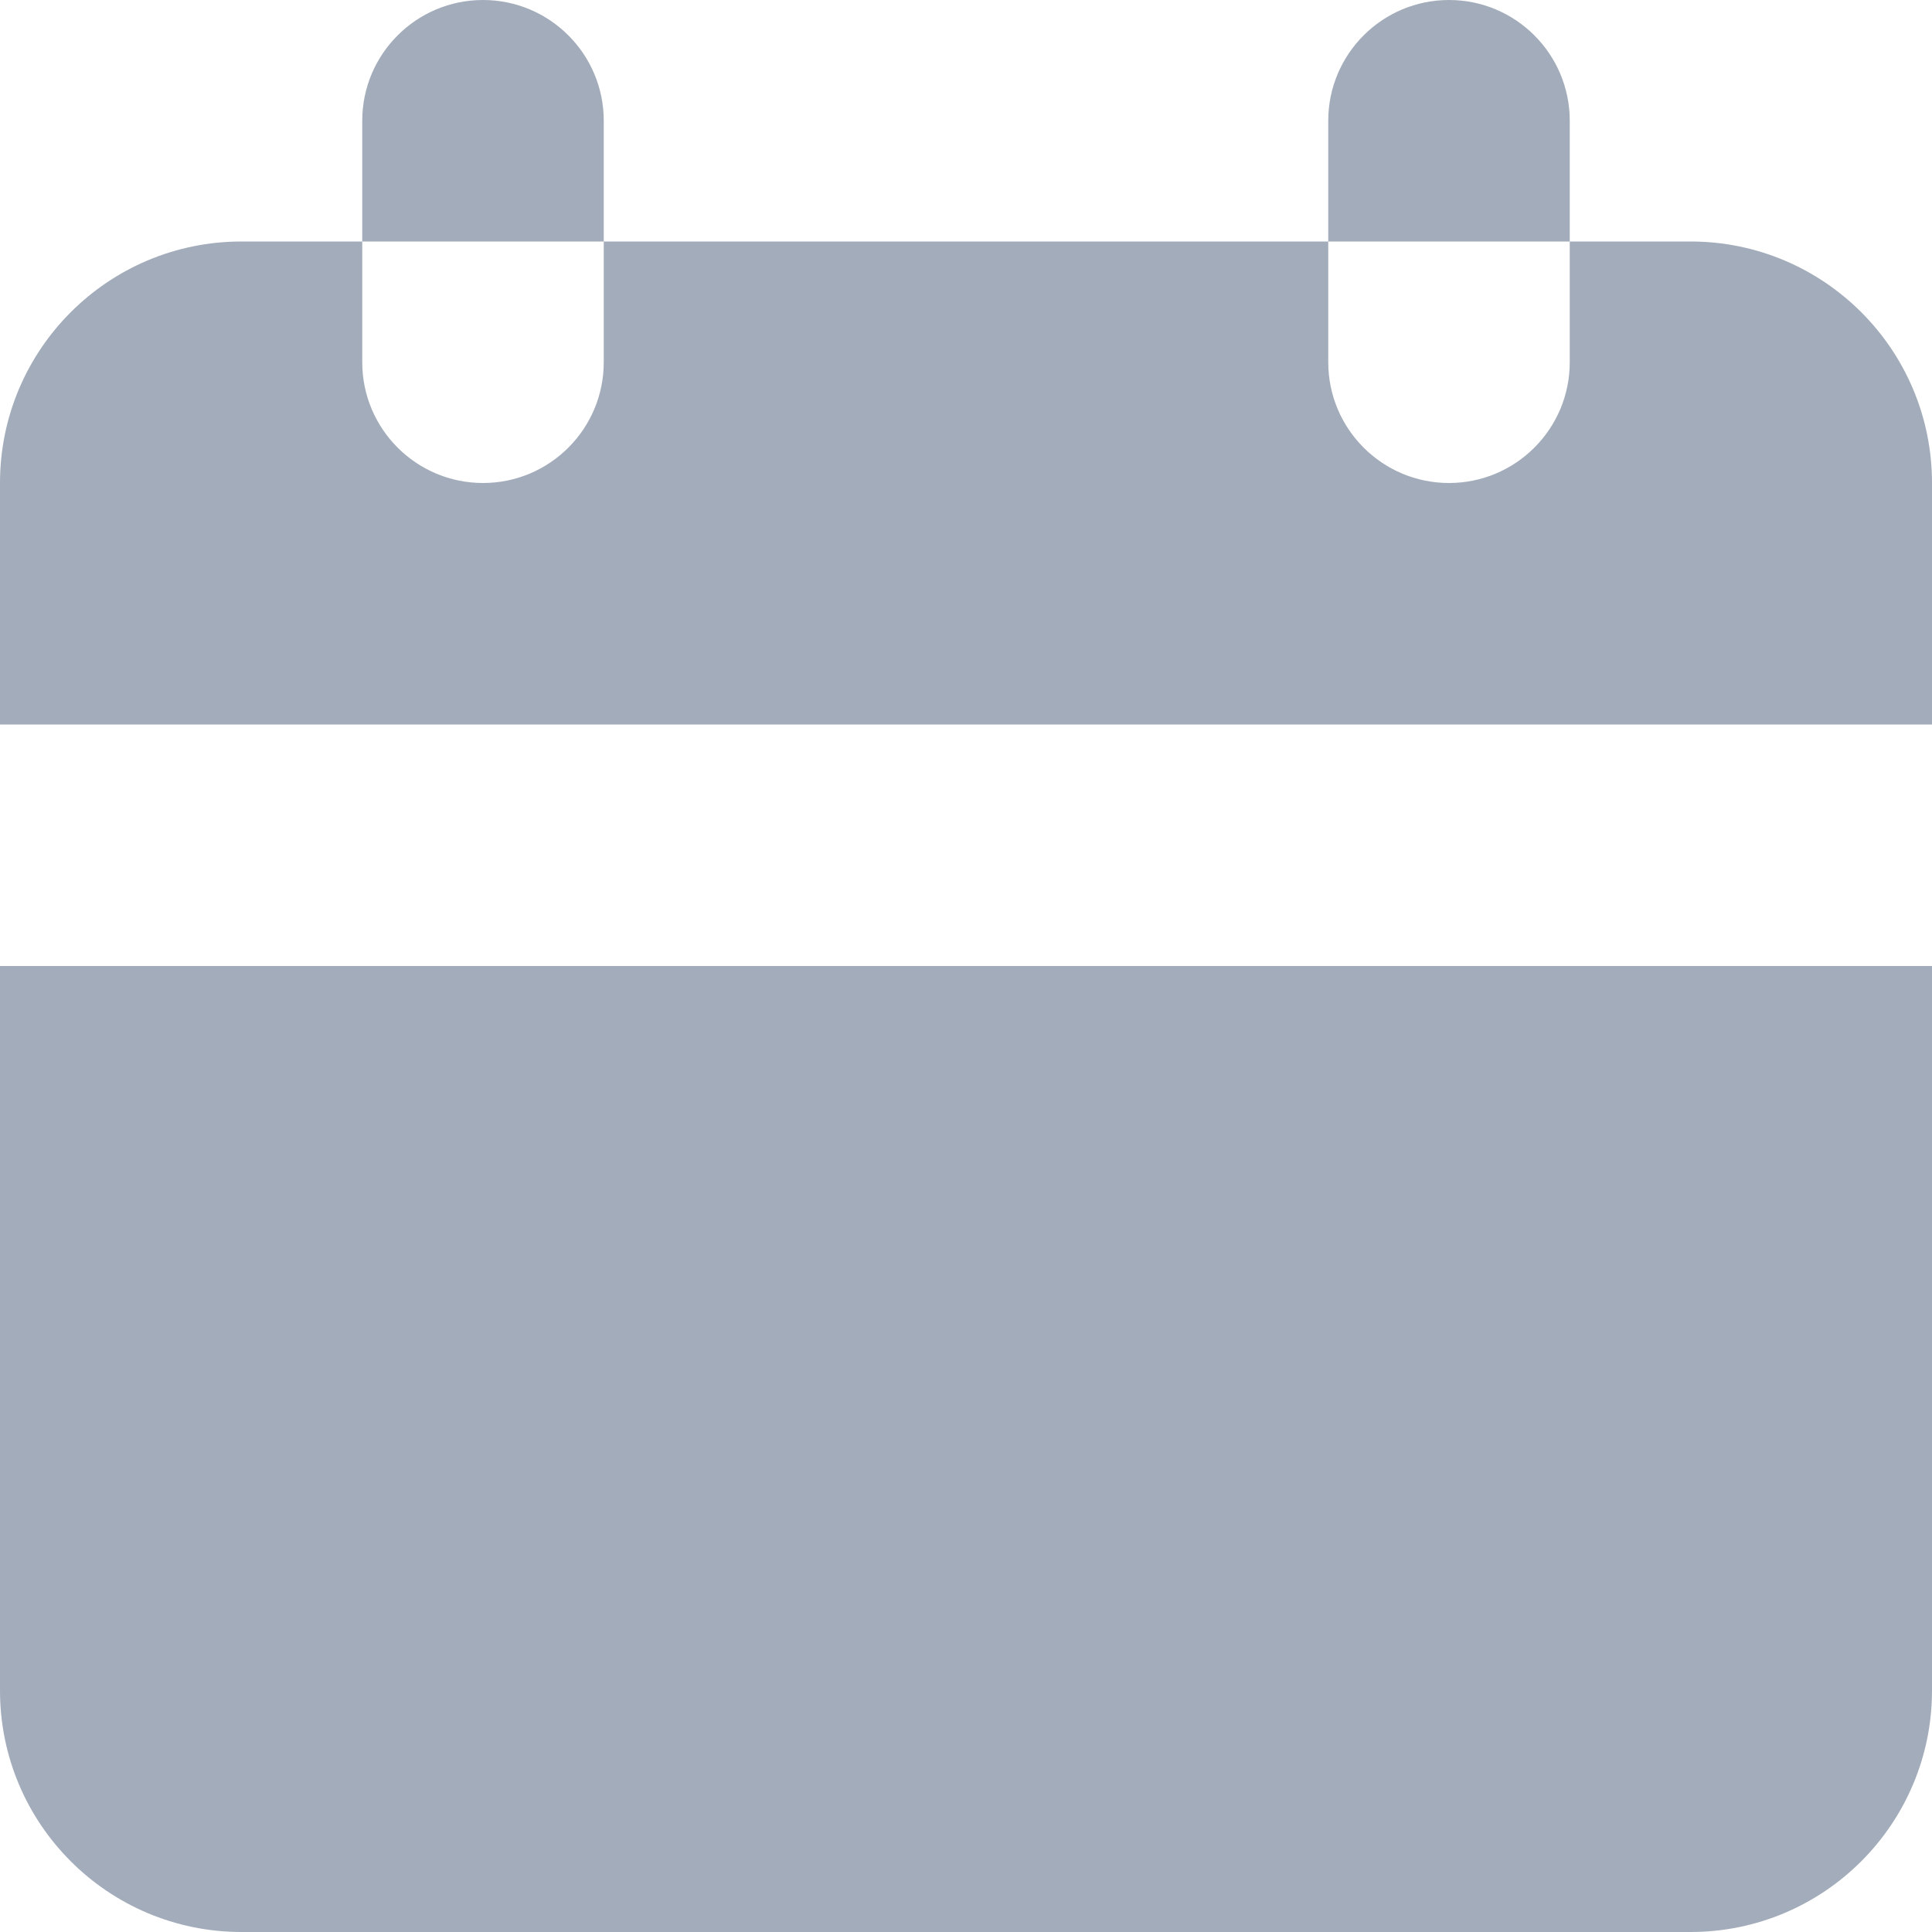 <svg width="24" height="24" viewBox="0 0 24 24" fill="none" xmlns="http://www.w3.org/2000/svg">
<path fill-rule="evenodd" clip-rule="evenodd" d="M4.5 1.5C4.5 0.672 5.172 0 6 0C6.828 0 7.5 0.672 7.5 1.5V3H4.5V1.5ZM19.5 3H21C22.657 3 24 4.343 24 6V9H0V6C0 4.343 1.343 3 3 3H4.5V4.5C4.5 5.328 5.172 6 6 6C6.828 6 7.5 5.328 7.5 4.5V3H16.5V4.5C16.5 5.328 17.172 6 18 6C18.828 6 19.5 5.328 19.5 4.5V3ZM19.5 3H16.5V1.5C16.5 0.672 17.172 0 18 0C18.828 0 19.5 0.672 19.5 1.5V3ZM24 12H0V21C0 22.657 1.343 24 3 24H21C22.657 24 24 22.657 24 21V12Z" fill="#A3ACBA"/>
</svg>
